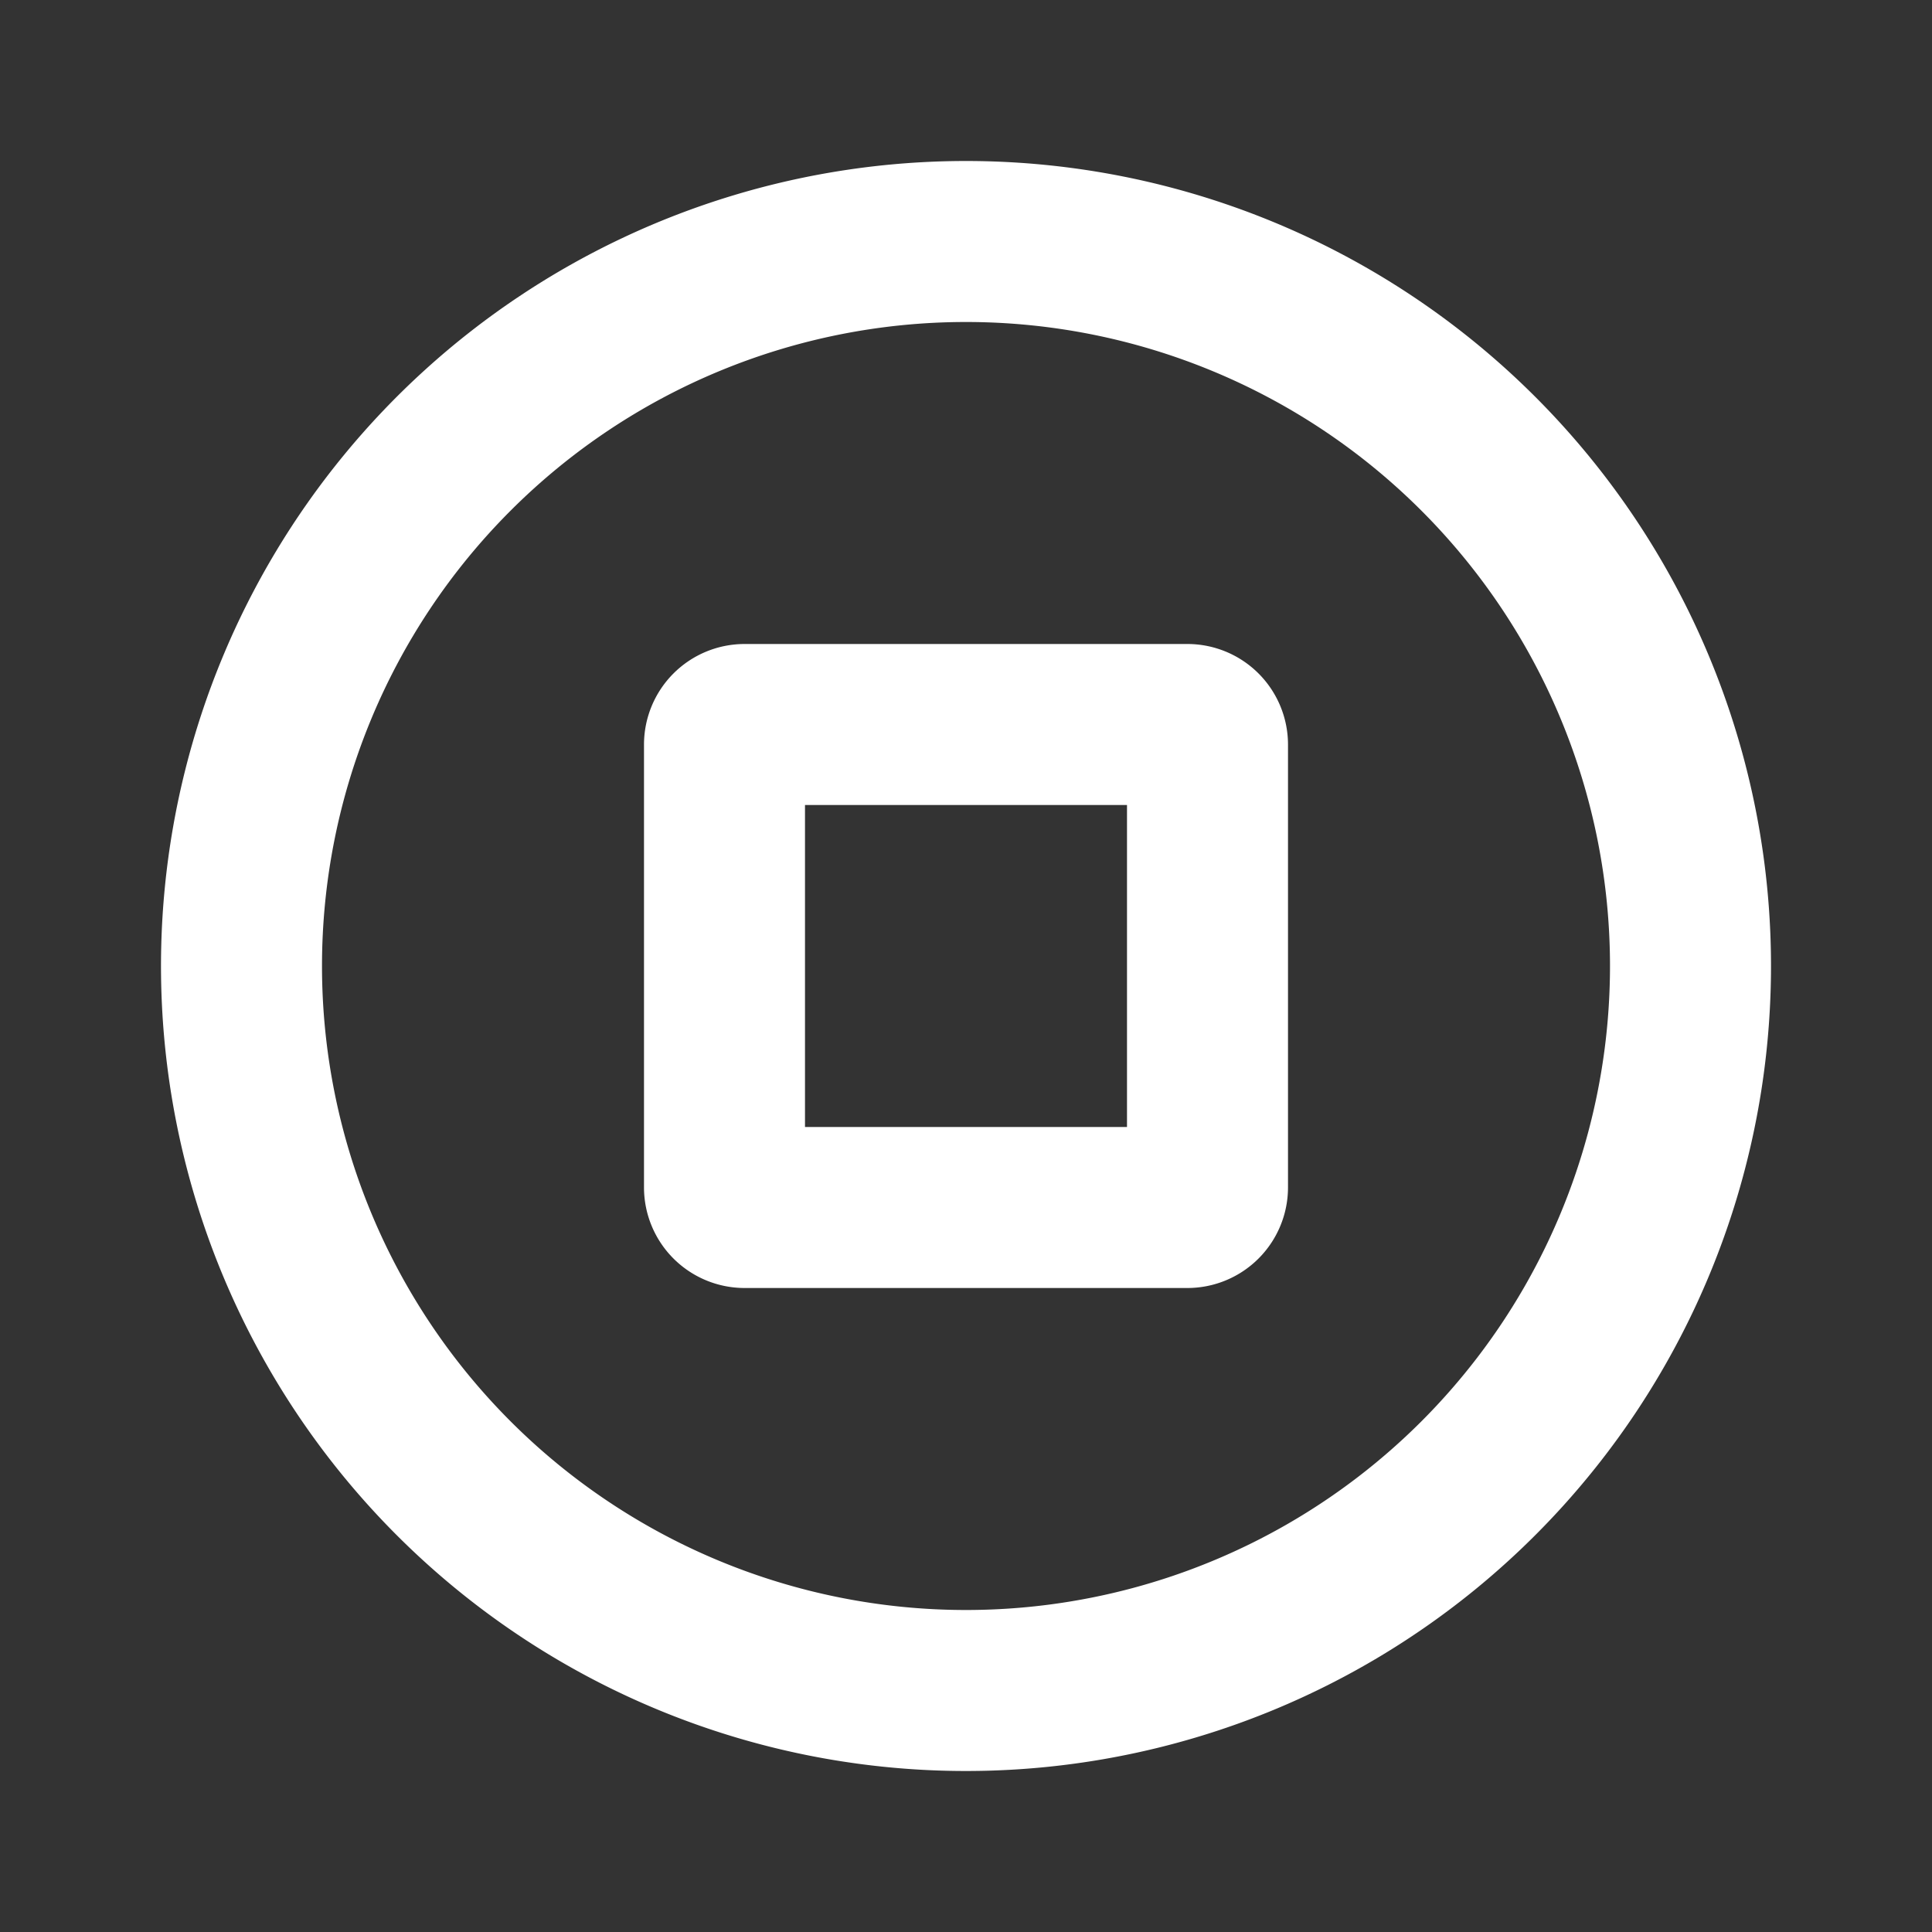 <svg xmlns="http://www.w3.org/2000/svg" viewBox="0 0 24 24" id="stop"><rect x="0" y="0" width="24" height="24" fill="#333333" stroke="none"/><g data-name="Layer 2"><g data-name="stop-circle" fill="#fff"><path fill="#fff" d="M12 2a10 10 0 1 0 10 10A10 10 0 0 0 12 2zm0 18a8 8 0 1 1 8-8 8 8 0 0 1-8 8z"></path><path fill="#fff" d="M14.75 8h-5.5A1.25 1.25 0 0 0 8 9.25v5.5A1.25 1.25 0 0 0 9.25 16h5.5A1.25 1.25 0 0 0 16 14.75v-5.5A1.25 1.25 0 0 0 14.75 8zM14 14h-4v-4h4z"></path></g></g></svg>